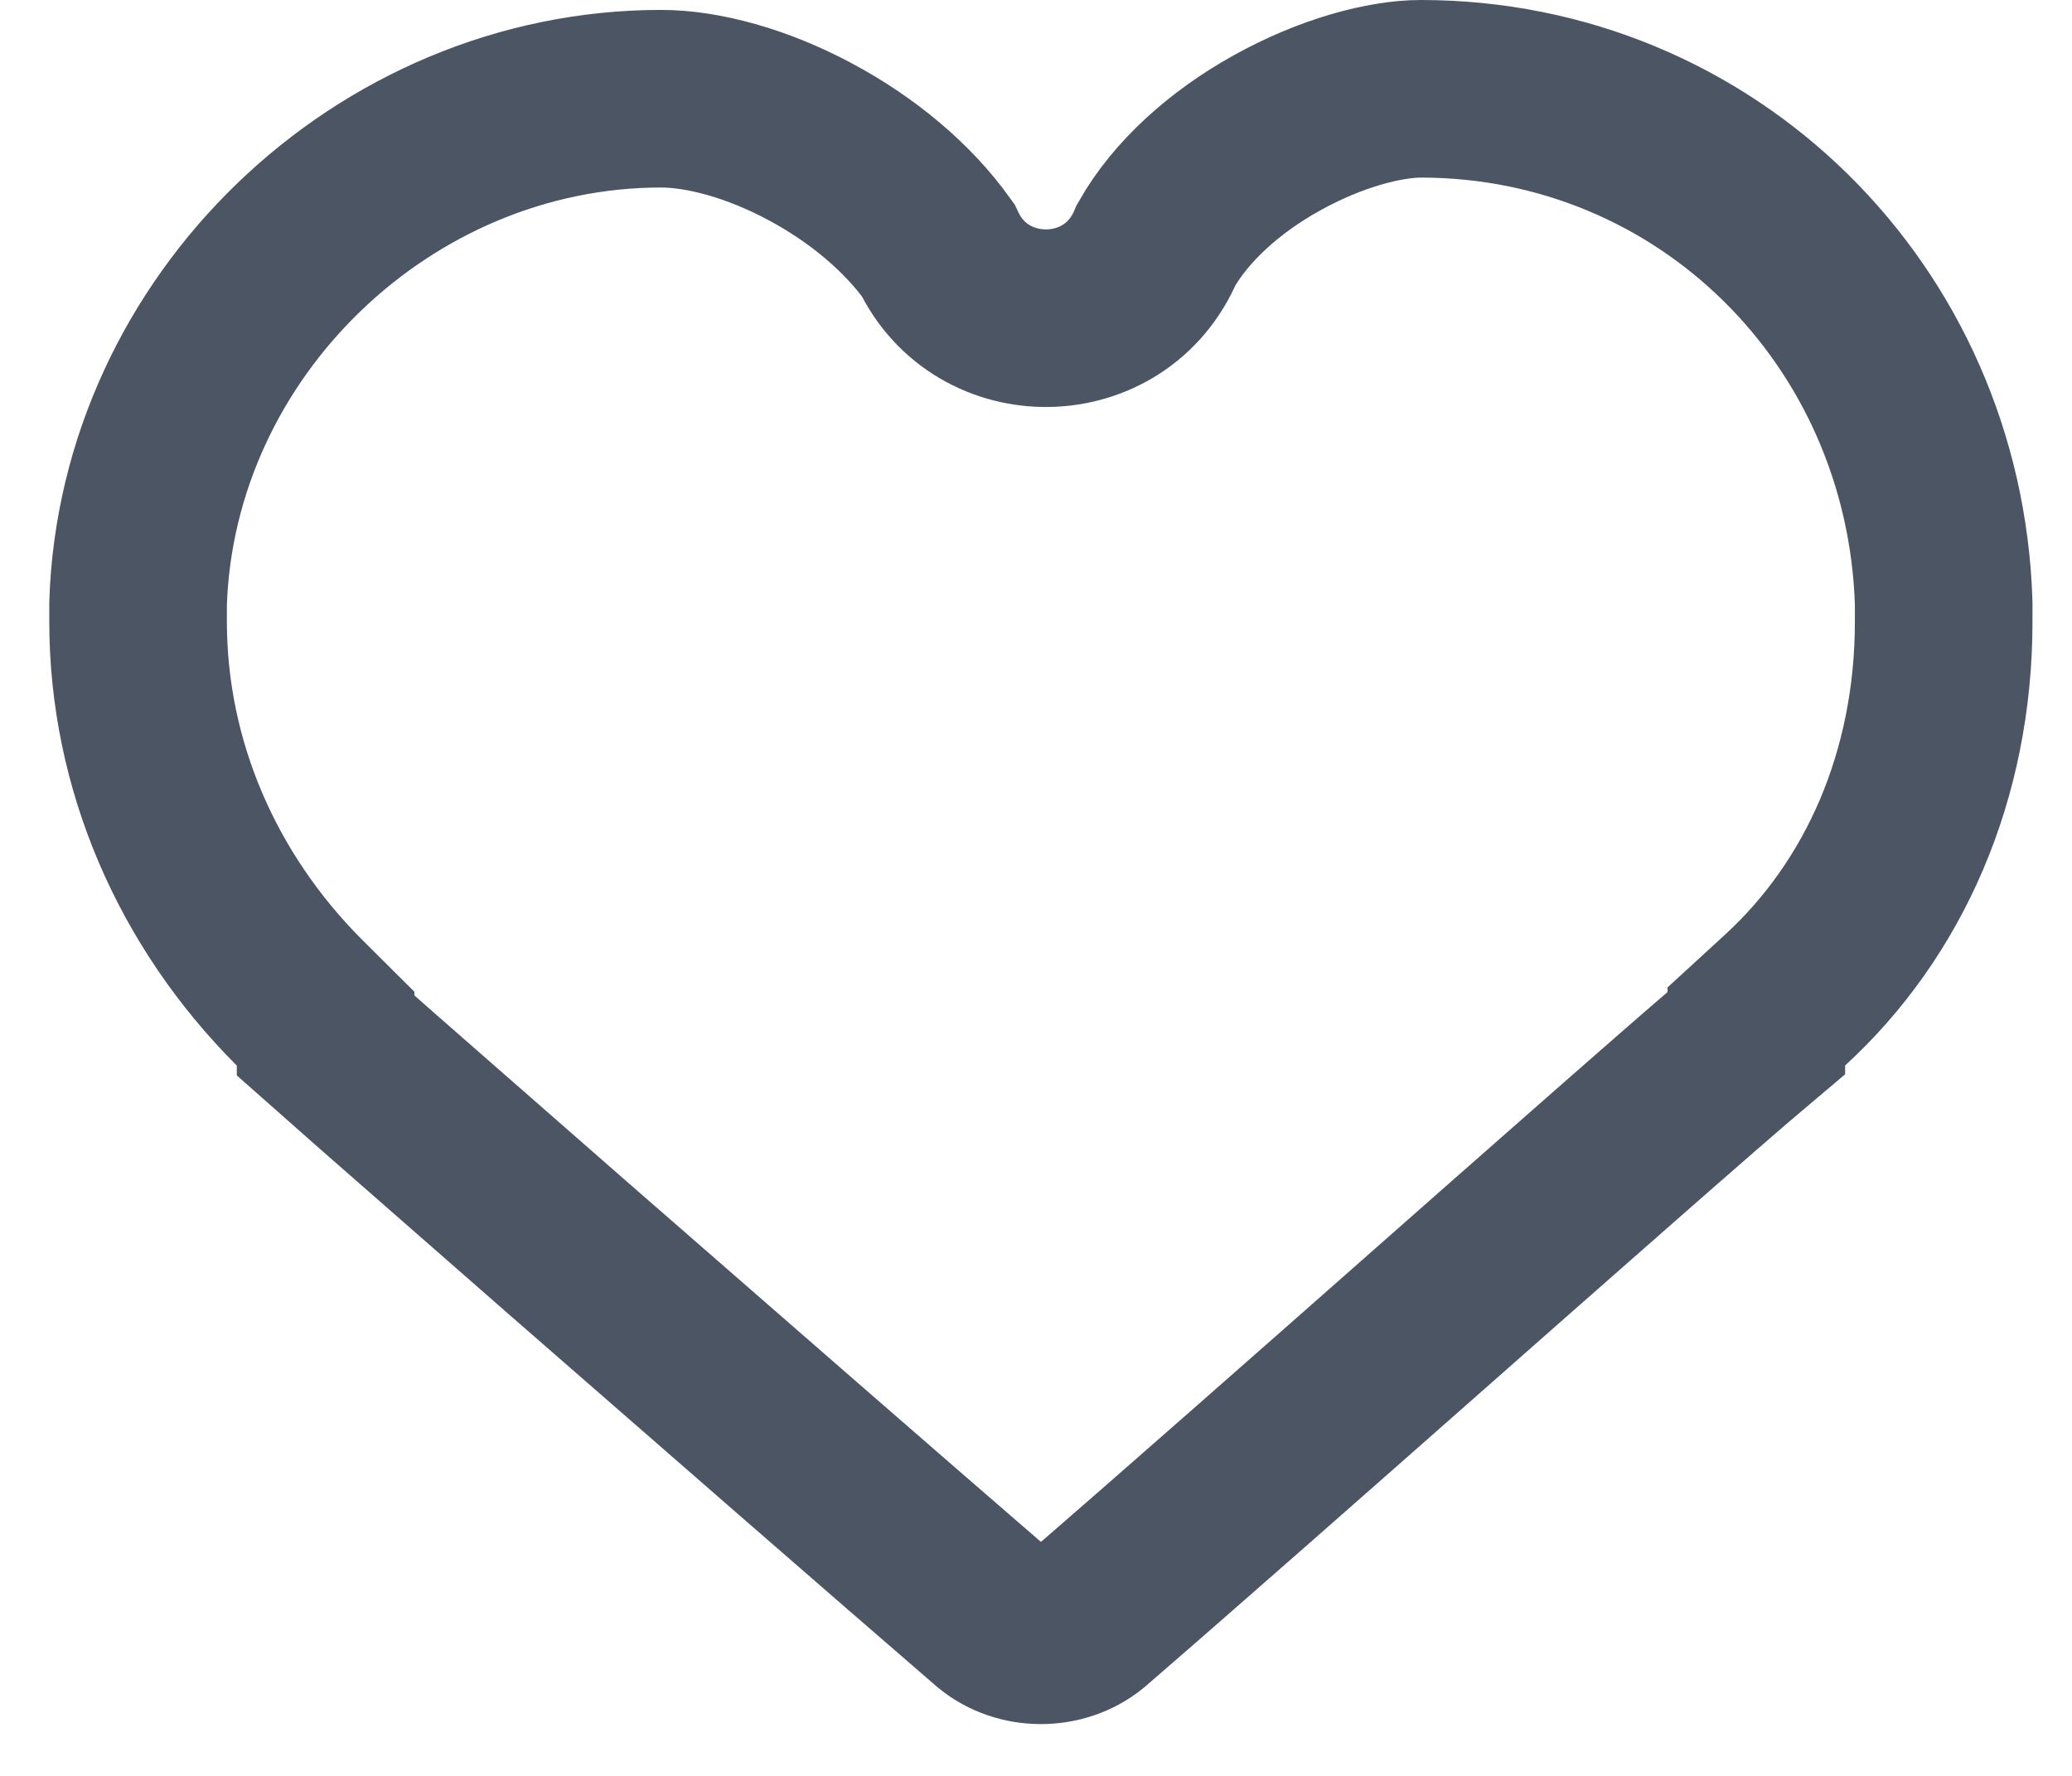 <svg width="14" height="12" viewBox="0 0 14 12" fill="none" xmlns="http://www.w3.org/2000/svg">
<path d="M2.557 7.312C2.408 7.18 2.288 7.075 2.2 6.997V6.951L2.024 6.776C1.33 6.082 0.933 5.165 0.933 4.2V4.076C0.995 2.206 2.592 0.667 4.467 0.667C4.745 0.667 5.114 0.763 5.482 0.962C5.83 1.149 6.134 1.404 6.337 1.688C6.631 2.315 7.539 2.304 7.812 1.655C7.979 1.361 8.273 1.095 8.626 0.899C8.993 0.694 9.36 0.6 9.6 0.6C11.529 0.6 13.072 2.127 13.133 4.076V4.2C13.133 5.242 12.73 6.145 12.061 6.758L11.867 6.936V6.98C11.766 7.065 11.635 7.178 11.483 7.31C11.146 7.603 10.695 8 10.203 8.433C10.046 8.572 9.884 8.715 9.72 8.859C8.864 9.614 7.959 10.412 7.346 10.942C7.169 11.086 6.897 11.086 6.721 10.942C5.988 10.309 4.826 9.296 3.836 8.432C3.341 7.998 2.889 7.603 2.557 7.312Z" stroke="#4B5563" stroke-width="1.2"/>
</svg>